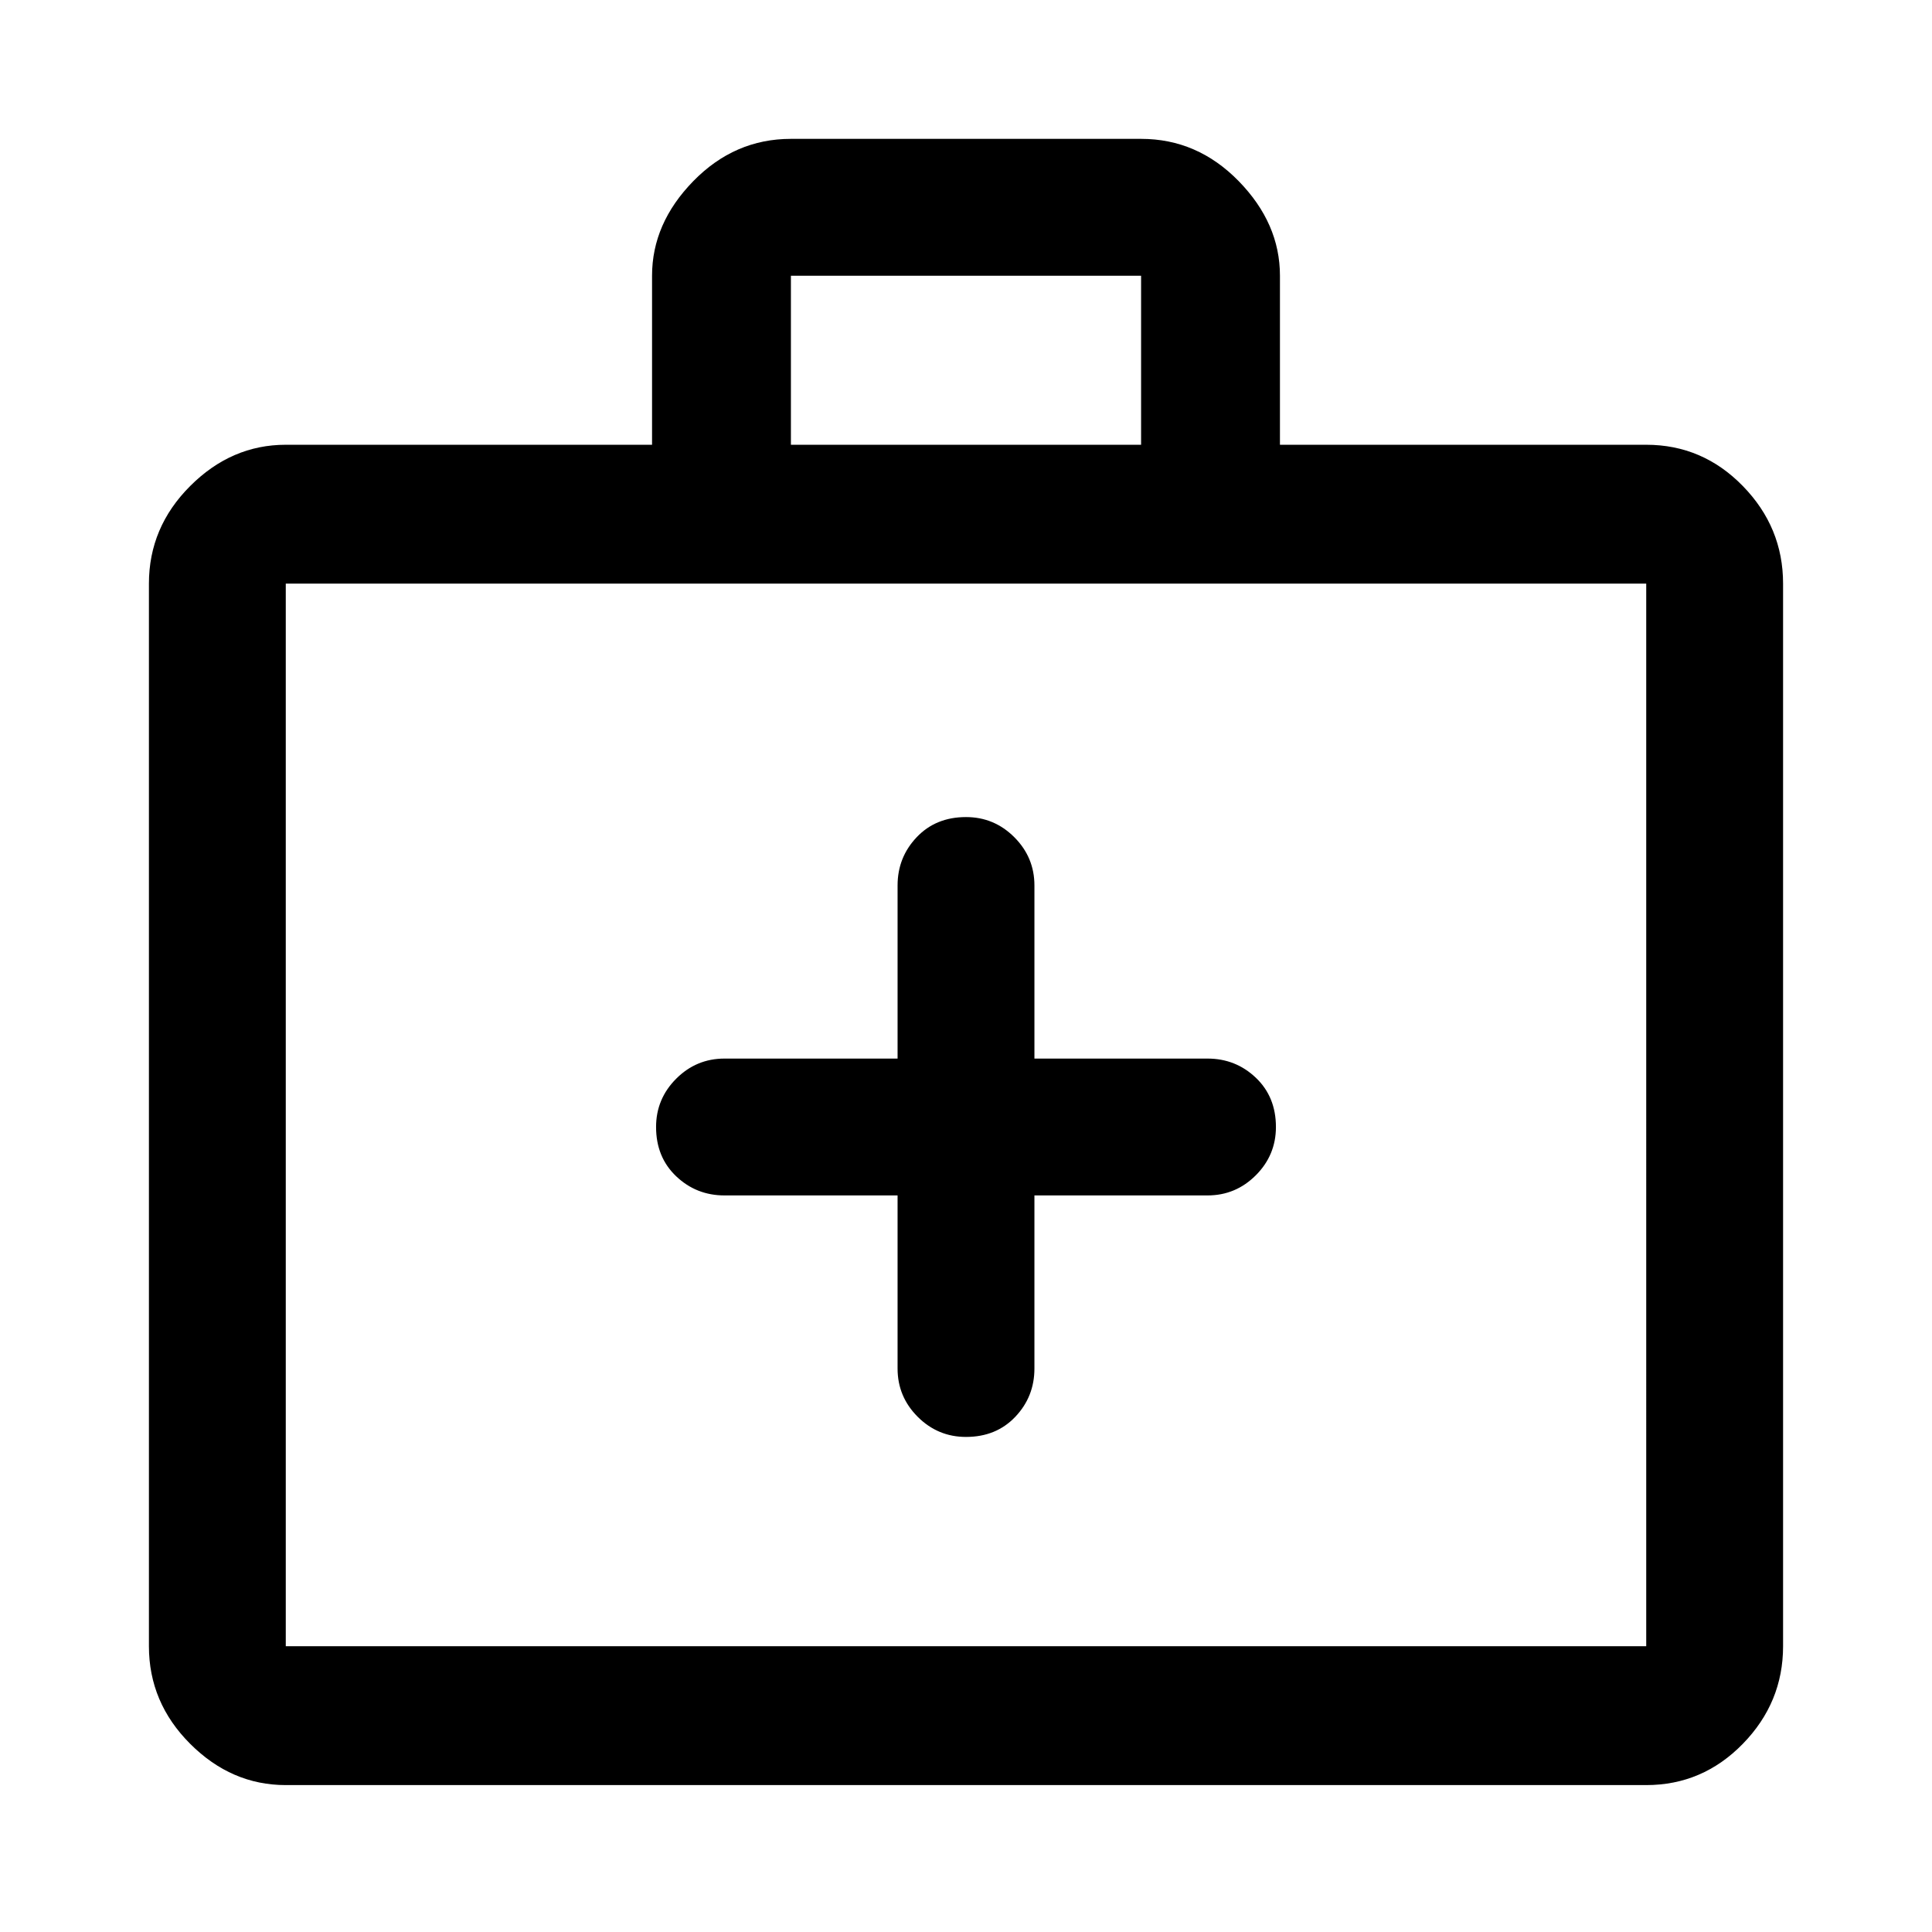 <svg xmlns="http://www.w3.org/2000/svg" width="48" height="48"><path d="M22.3 29.7V34q0 .7.5 1.2t1.2.5q.75 0 1.225-.5.475-.5.475-1.2v-4.3H30q.7 0 1.2-.5t.5-1.2q0-.75-.5-1.225-.5-.475-1.2-.475h-4.3V22q0-.7-.5-1.2t-1.2-.5q-.75 0-1.225.5-.475.5-.475 1.2v4.3H18q-.7 0-1.2.5t-.5 1.2q0 .75.5 1.225.5.475 1.2.475zM7.1 44.35q-1.35 0-2.375-1.025T3.7 40.9V14.5q0-1.4 1.025-2.425T7.1 11.05h9.1v-4.2q0-1.3 1.025-2.35t2.425-1.05h8.7q1.4 0 2.425 1.05T31.8 6.85v4.2h9.1q1.4 0 2.4 1.025t1 2.425v26.4q0 1.4-1 2.425t-2.4 1.025zm12.55-33.3h8.7v-4.2h-8.7zM7.1 40.9h33.8V14.5H7.1v26.4zm0 0V14.5v26.4z"/></svg>